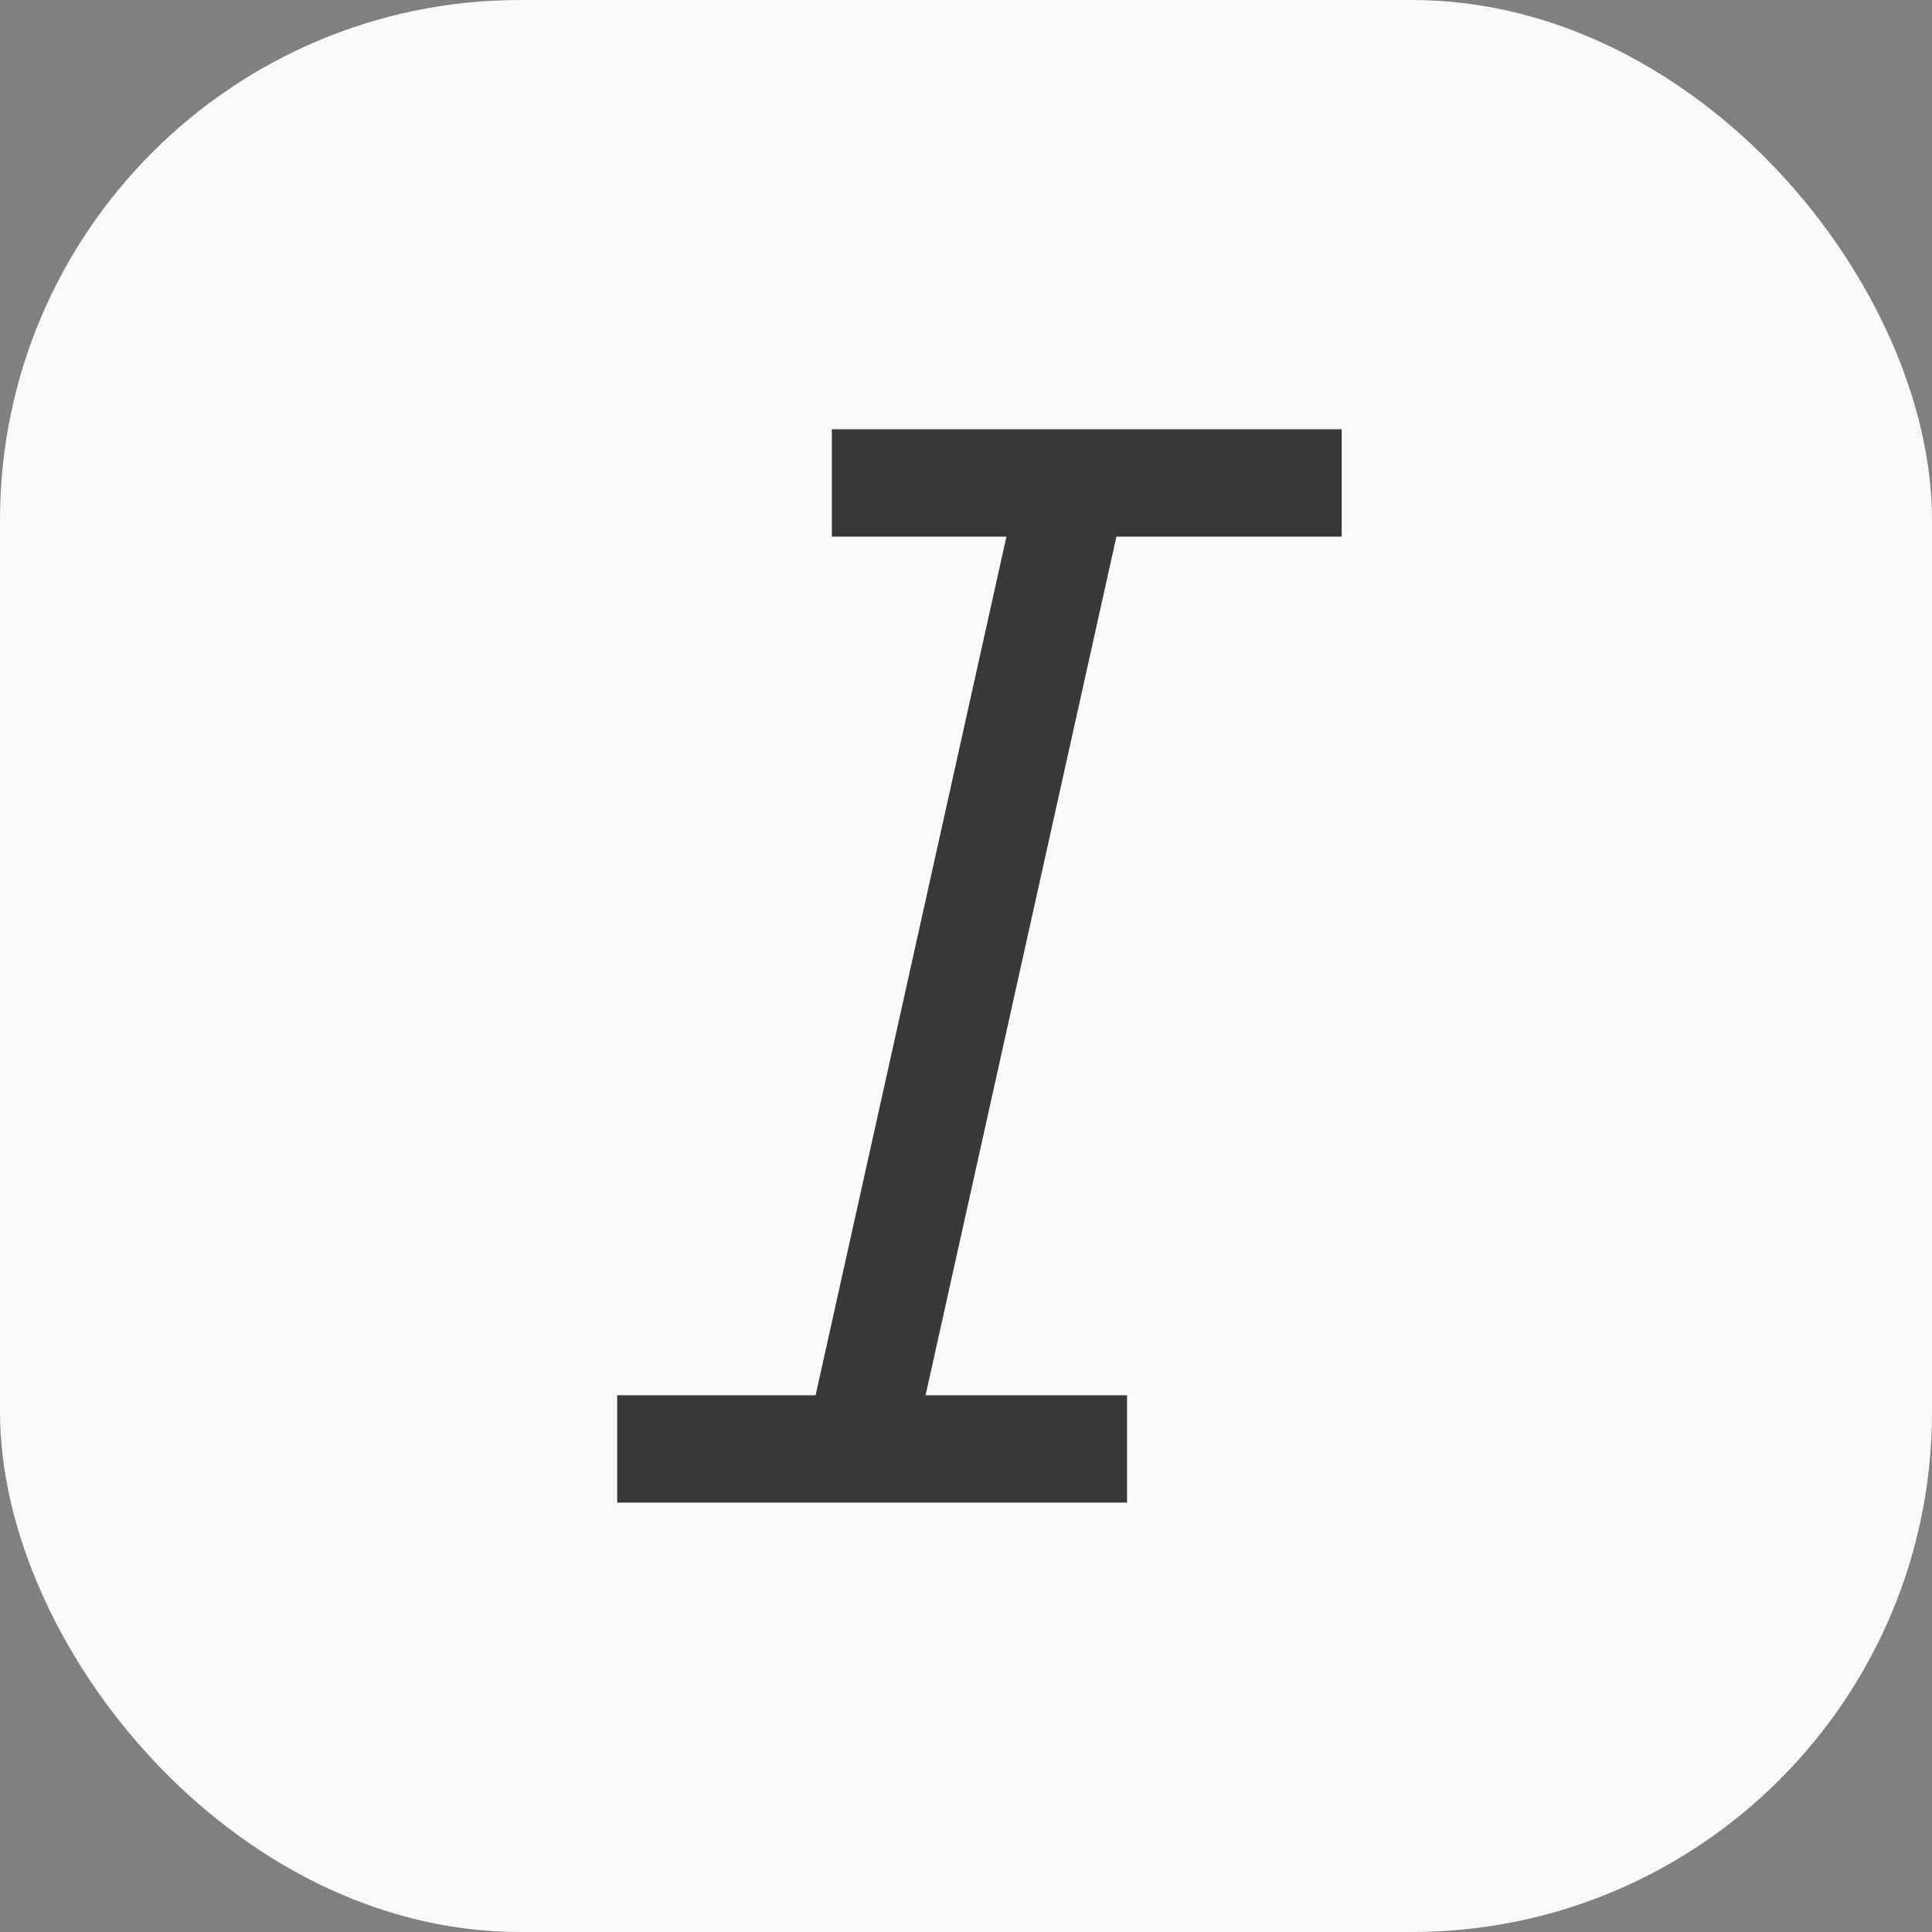 <svg width="26" height="26" viewBox="0 0 26 26" fill="none" xmlns="http://www.w3.org/2000/svg">
<rect x="0" y="0" width="26" height="26" fill="#808080" stroke="none"/>
<rect width="26" height="26" rx="7" fill="#F9F9FA"/>
<path d="M15.024 7.222L12.456 18.777H15.167V20.222H8.306V18.777H10.976L13.544 7.222H11.195V5.777H18.056V7.222H15.024Z" fill="#393939"/>
</svg>

